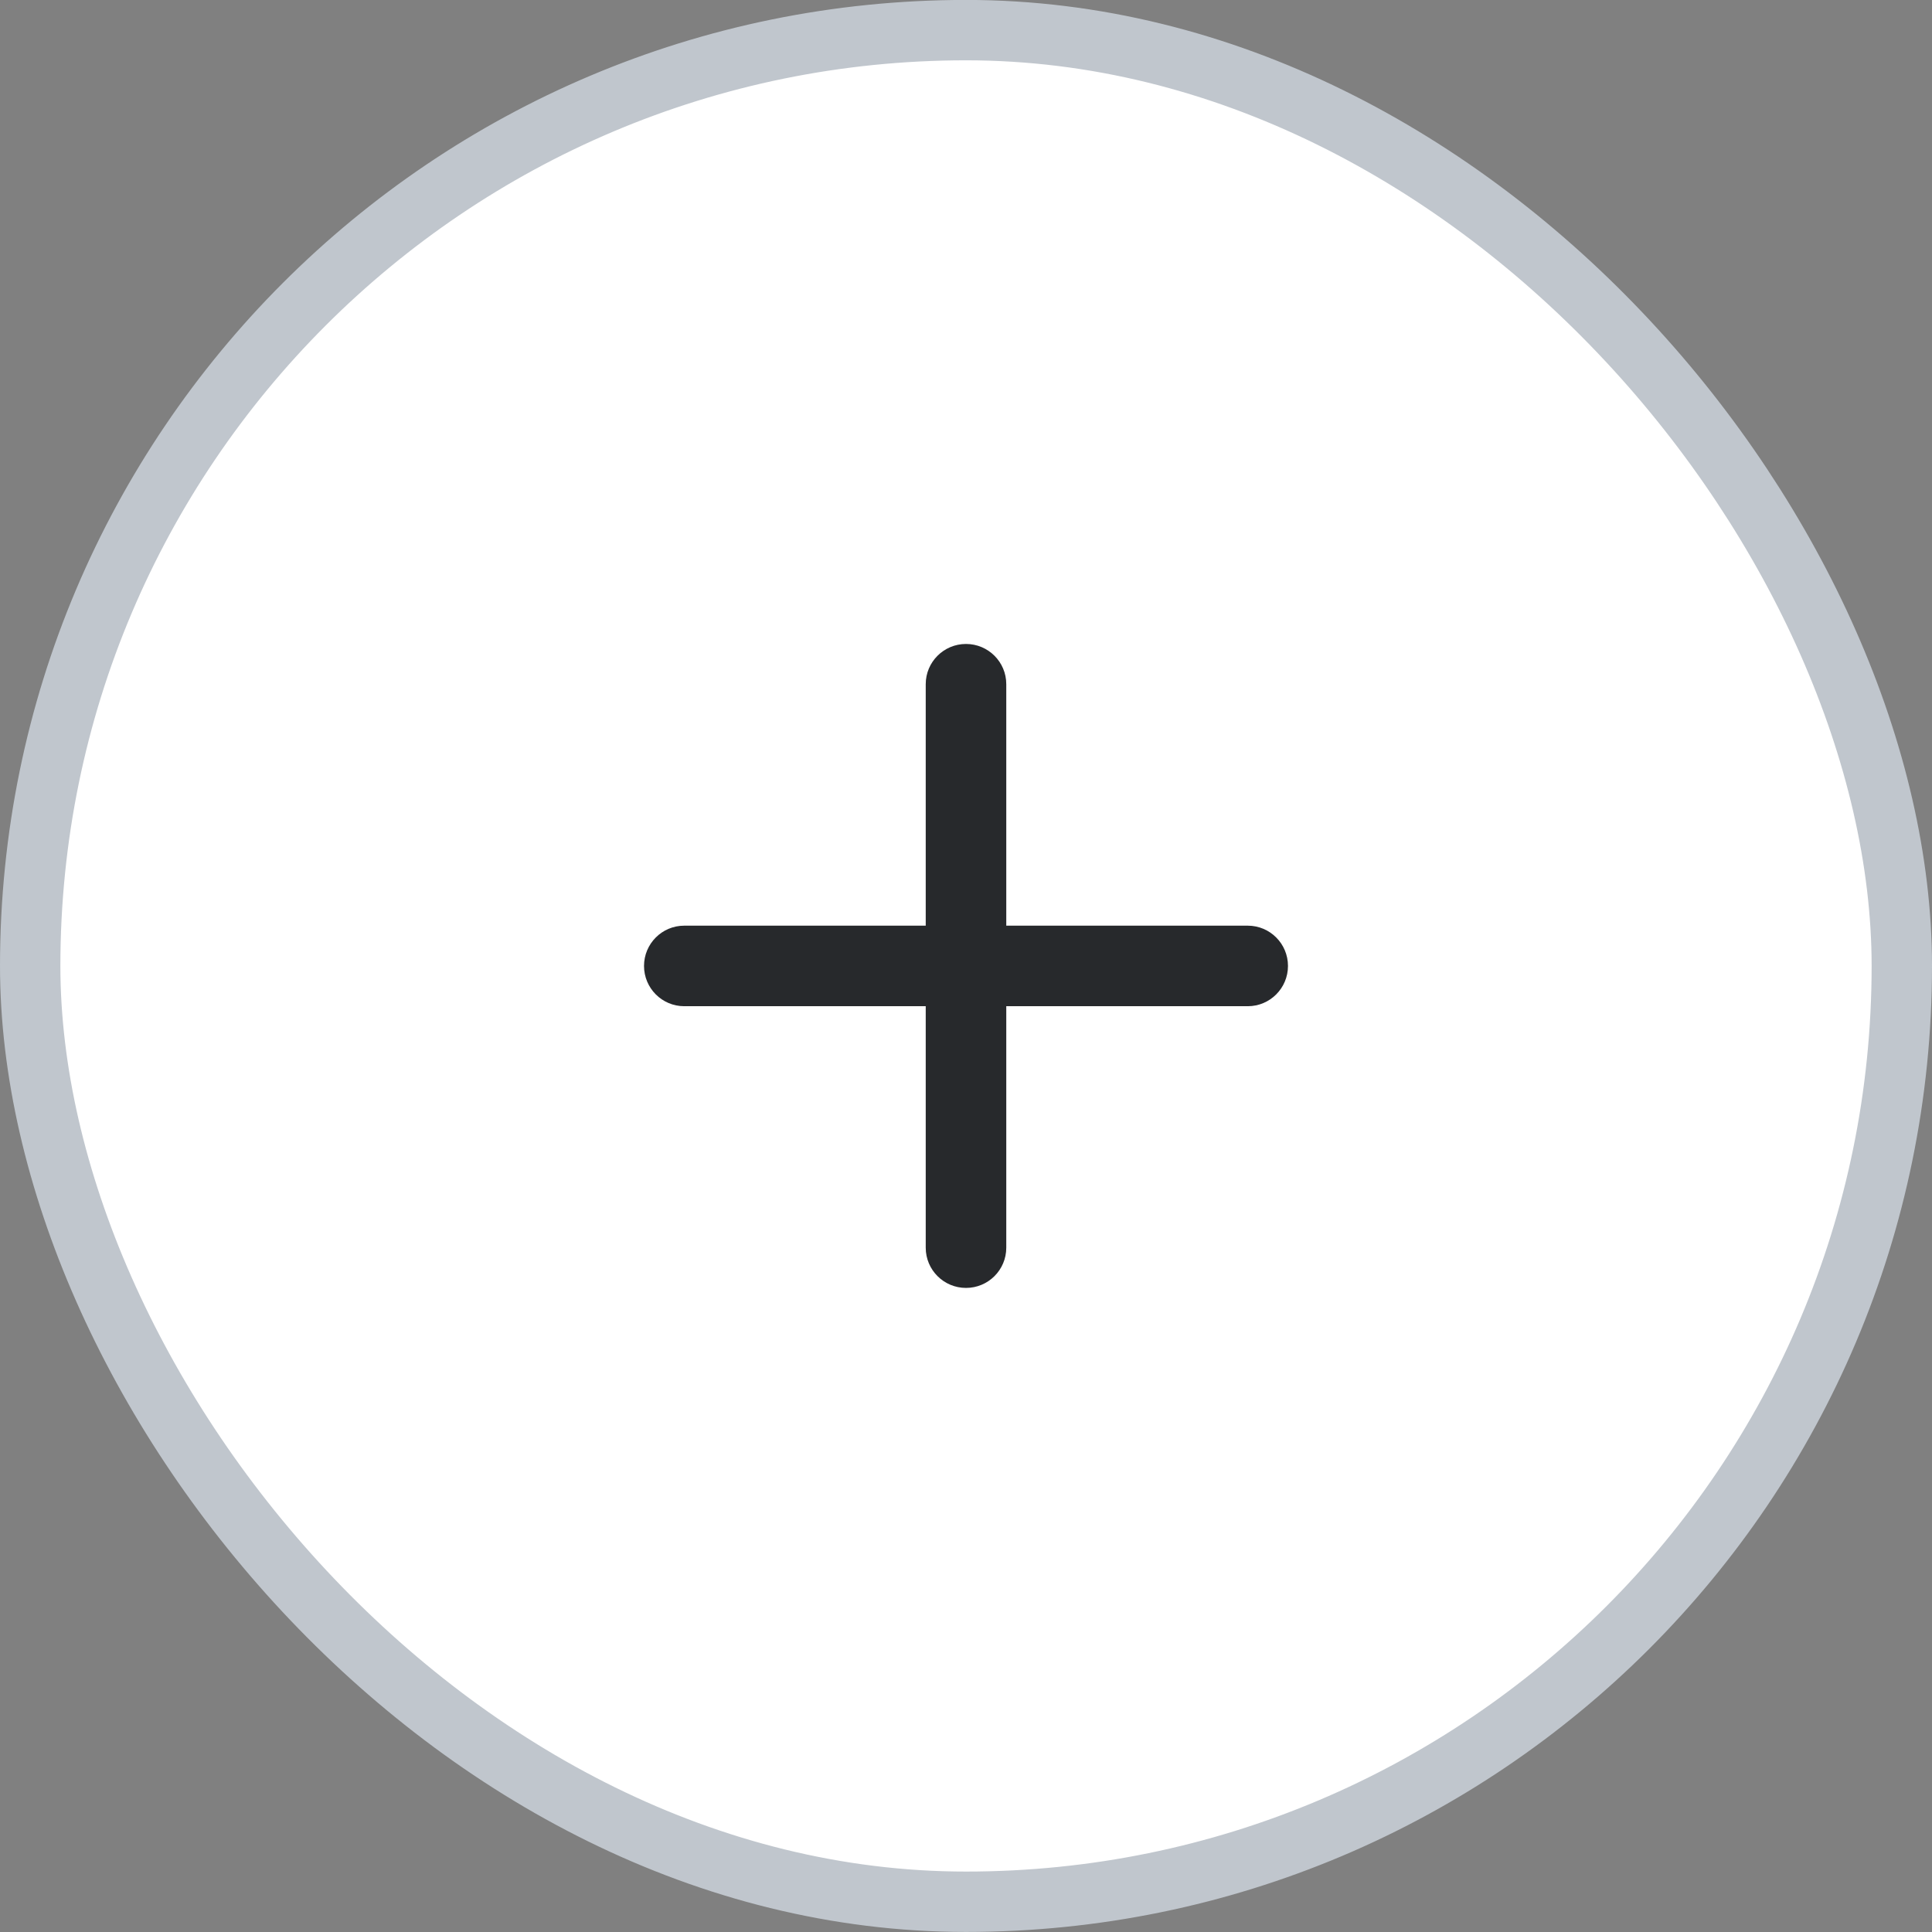 <svg width="32" height="32" viewBox="0 0 32 32" fill="none" xmlns="http://www.w3.org/2000/svg">
<rect x="0" y="0" width="32" height="32" fill="#808080" stroke="none"/>
<rect x="0.5" y="0.499" width="31" height="31" rx="15.5" fill="white"/>
<rect x="0.5" y="0.499" width="31" height="31" rx="15.5" stroke="#C0C6CD"/>
<path fill-rule="evenodd" clip-rule="evenodd" d="M16 10.666C16.368 10.666 16.667 10.964 16.667 11.332V15.332L20.667 15.332C21.035 15.332 21.333 15.631 21.333 15.999C21.333 16.367 21.035 16.666 20.667 16.666L16.667 16.666L16.667 20.666C16.667 21.034 16.368 21.332 16 21.332C15.632 21.332 15.333 21.034 15.333 20.666L15.333 16.666H11.333C10.965 16.666 10.667 16.367 10.667 15.999C10.667 15.631 10.965 15.332 11.333 15.332H15.333V11.332C15.333 10.964 15.632 10.666 16 10.666Z" fill="#27292C"/>
</svg>
